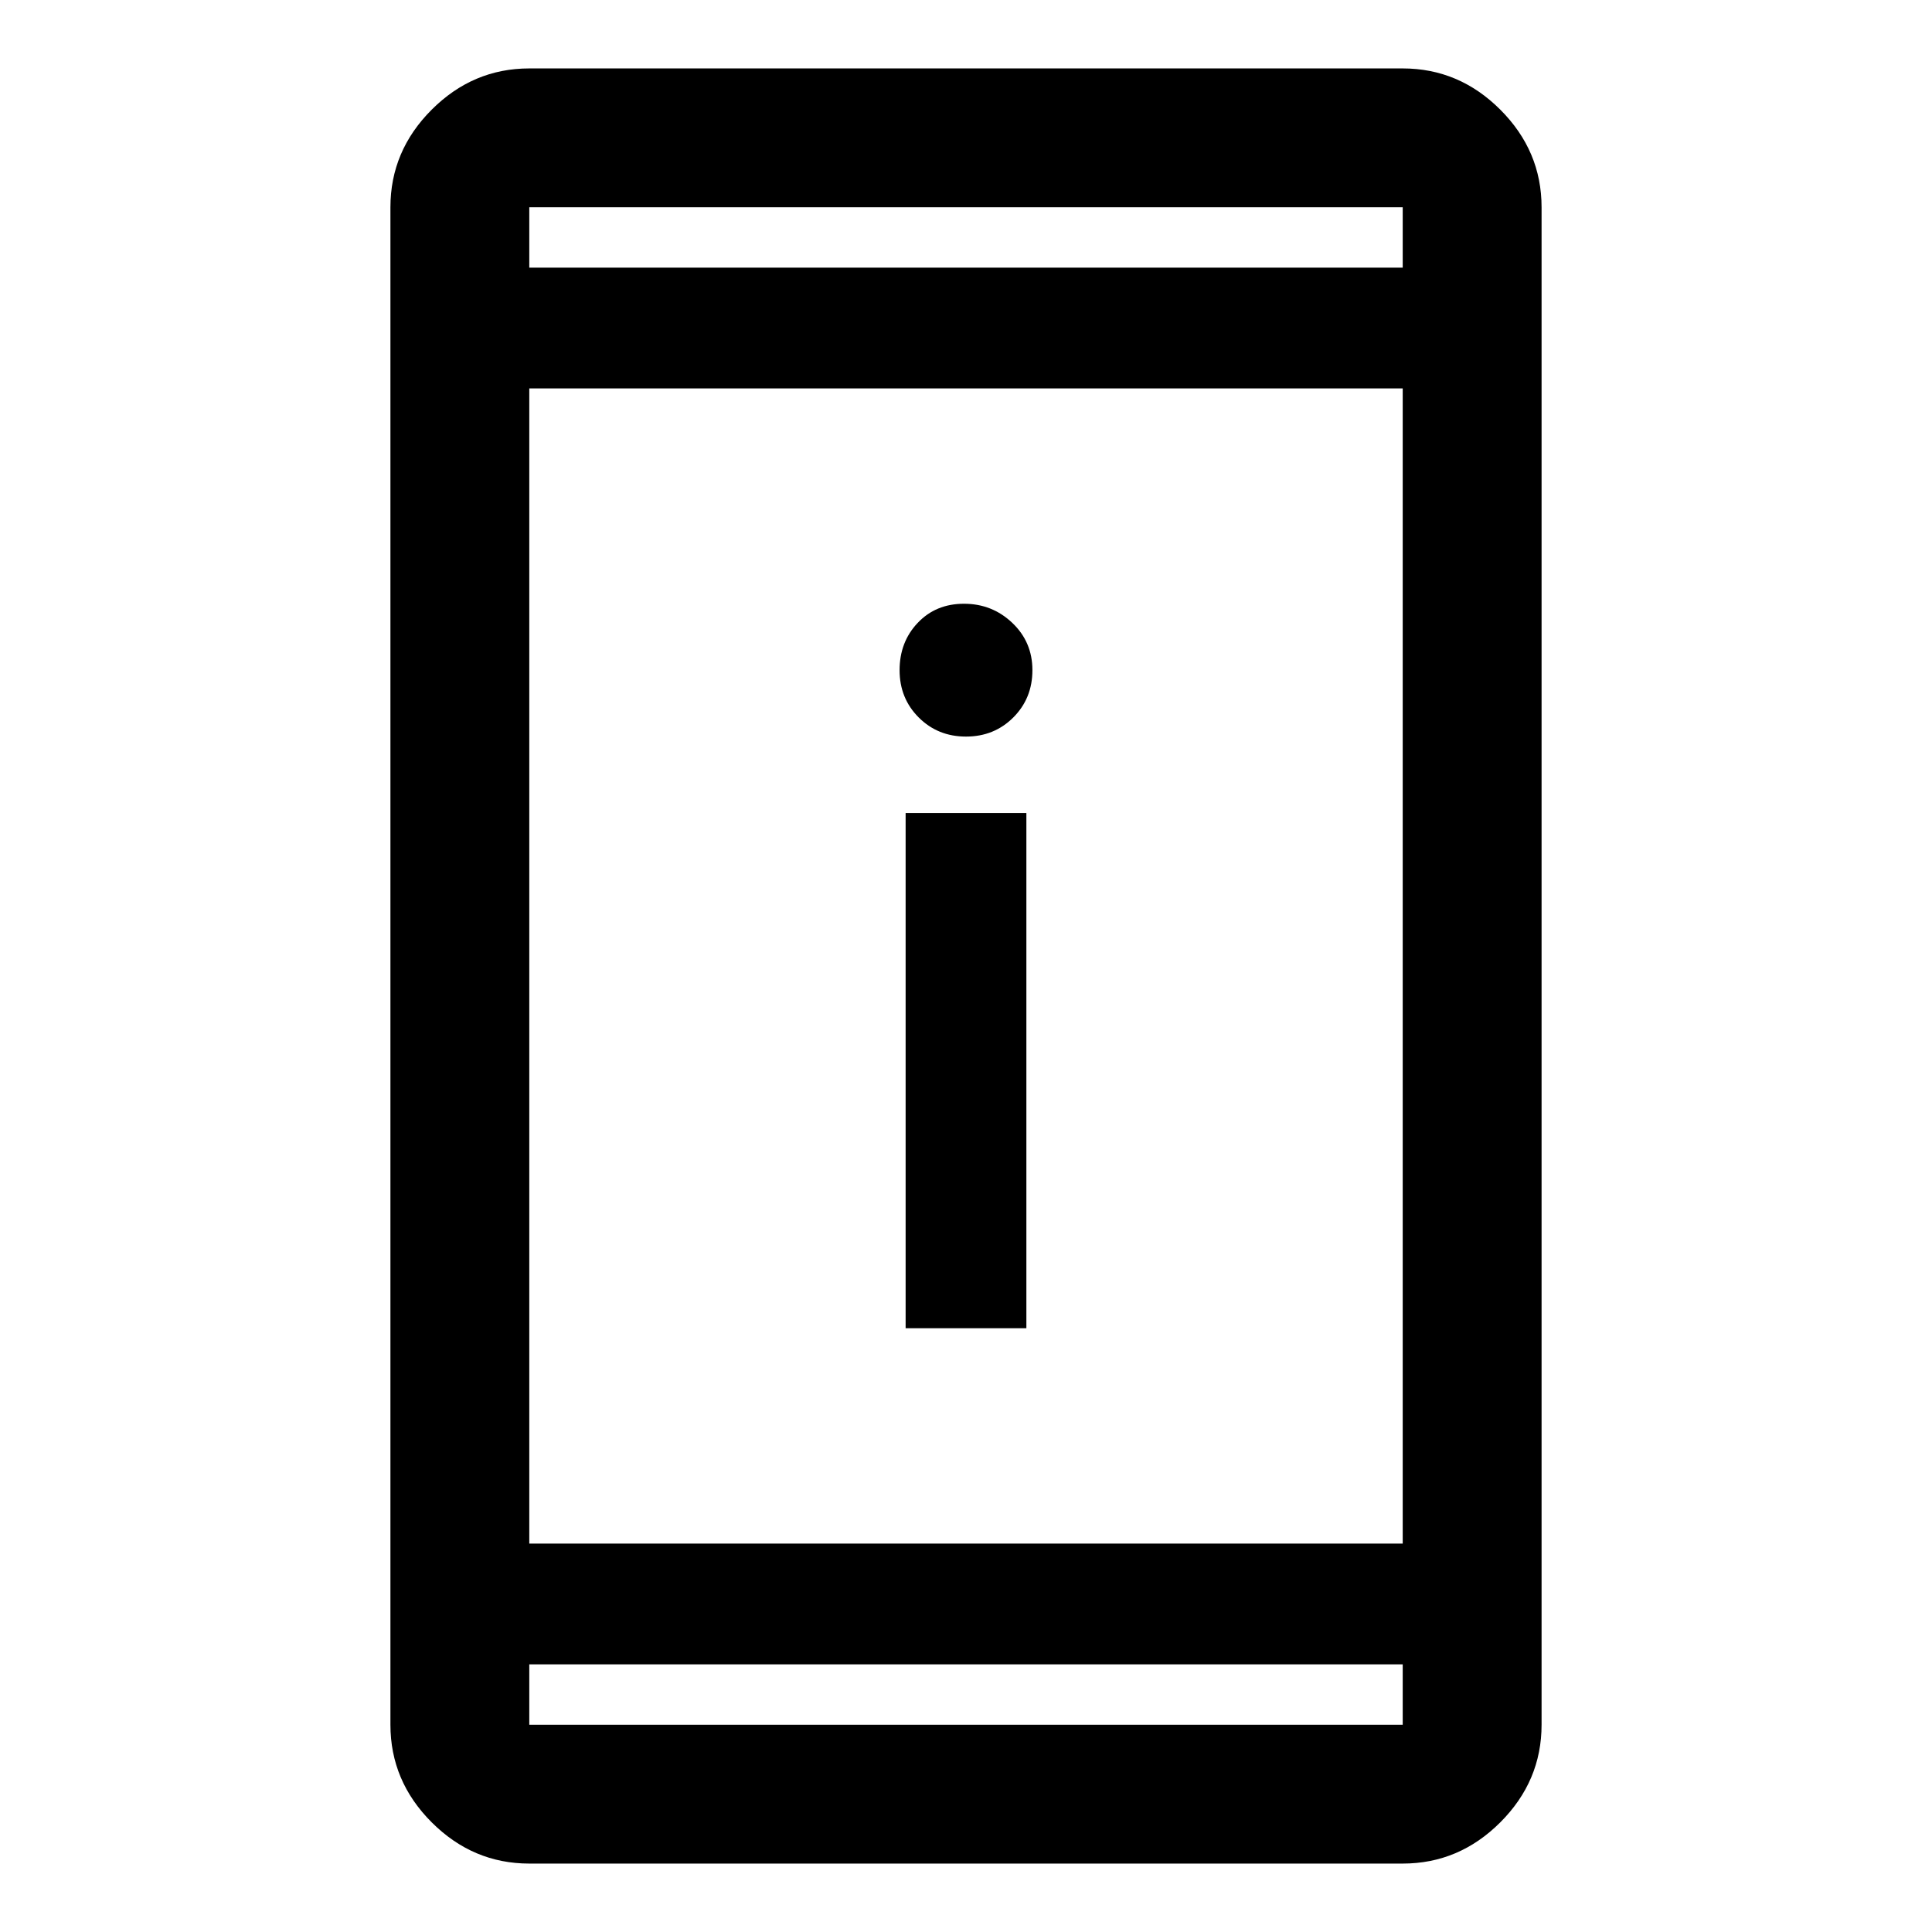 <svg xmlns="http://www.w3.org/2000/svg" width="48" height="48" viewBox="0 0 48 48"><path d="M22.5 33V20.2h3V33ZM24 18.3q-.7 0-1.175-.475-.475-.475-.475-1.175 0-.7.45-1.175.45-.475 1.15-.475t1.2.475q.5.475.5 1.175 0 .7-.475 1.175Q24.7 18.3 24 18.3Zm-10.85 28q-1.4 0-2.425-1.025T9.7 42.85V5.15q0-1.4 1.025-2.425T13.15 1.7h21.7q1.4 0 2.425 1.025T38.3 5.15v37.7q0 1.4-1.025 2.425T34.85 46.3Zm0-4.95v1.5h21.7v-1.5Zm0-3h21.7V9.65h-21.7Zm0-31.7h21.7v-1.5h-21.7Zm0 0v-1.5 1.5Zm0 34.7v1.5Z"/></svg>